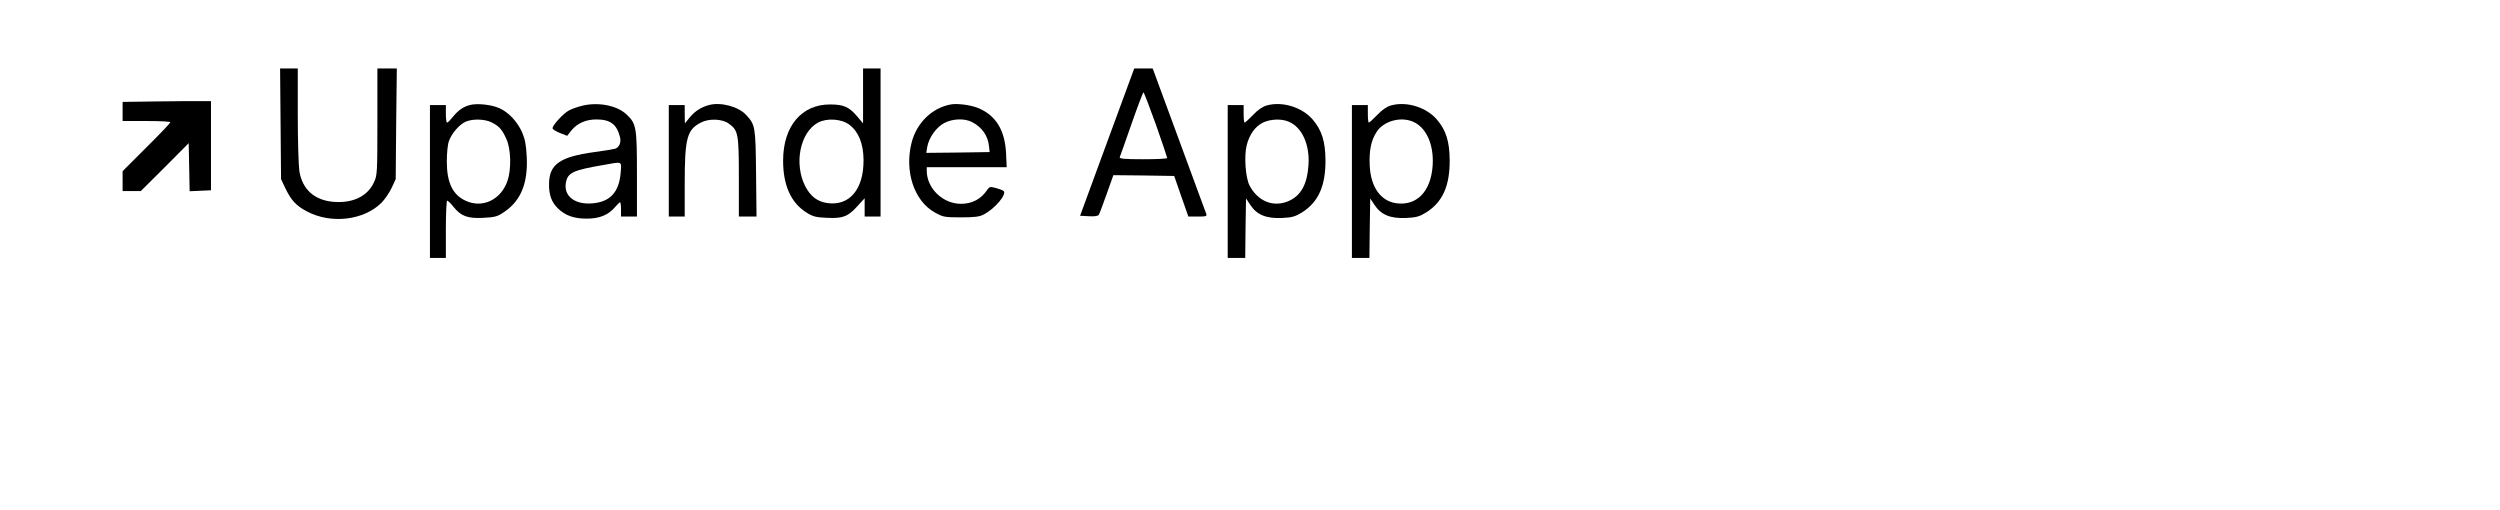 <?xml version="1.0" standalone="no"?>
<!DOCTYPE svg PUBLIC "-//W3C//DTD SVG 20010904//EN"
 "http://www.w3.org/TR/2001/REC-SVG-20010904/DTD/svg10.dtd">
<svg version="1.0" xmlns="http://www.w3.org/2000/svg"
 width="1570pt" height="320pt" viewBox="0 0 1570 320"
 preserveAspectRatio="xMidYMid meet">

<g transform="translate(0,320) scale(0.1,-0.1)"
fill="#000000" stroke="none">
<path d="M1762 2423 l3 -348 26 -55 c36 -76 68 -112 137 -148 151 -80 357 -56
468 55 20 20 48 61 63 92 l26 56 3 348 4 347 -61 0 -61 0 0 -335 c0 -323 -1
-337 -22 -381 -40 -86 -130 -130 -249 -122 -123 9 -200 77 -219 193 -5 33 -10
192 -10 353 l0 292 -56 0 -55 0 3 -347z"/>
<path d="M5420 2598 l0 -173 -36 43 c-51 60 -85 76 -170 76 -179 1 -295 -135
-296 -350 -1 -156 49 -268 147 -329 41 -26 60 -30 130 -33 99 -5 131 8 192 76
l43 47 0 -57 0 -58 50 0 50 0 0 465 0 465 -55 0 -55 0 0 -172z m-85 -182 c57
-44 87 -118 88 -219 2 -186 -89 -293 -229 -272 -61 9 -104 42 -137 105 -72
142 -33 338 80 400 57 30 148 24 198 -14z"/>
<path d="M6953 2308 l-170 -463 55 -3 c36 -2 58 1 63 10 4 6 26 65 49 130 l42
118 191 -2 191 -3 44 -127 45 -128 59 0 c53 0 59 2 53 18 -4 9 -71 193 -150
407 -79 215 -153 416 -165 448 l-21 57 -58 0 -58 0 -170 -462z m306 110 c39
-112 71 -206 71 -210 0 -5 -68 -8 -151 -8 -117 0 -150 3 -147 13 3 6 36 101
74 209 38 109 72 198 75 198 3 0 38 -91 78 -202z"/>
<path d="M983 2563 l-213 -3 0 -60 0 -60 150 0 c83 0 150 -3 150 -8 0 -4 -67
-75 -150 -157 l-150 -150 0 -62 0 -63 57 0 57 0 151 150 150 151 3 -151 3
-151 67 3 67 3 0 280 0 280 -65 0 c-36 1 -161 -1 -277 -2z"/>
<path d="M2953 2541 c-44 -11 -76 -34 -110 -76 -15 -19 -31 -35 -35 -35 -5 0
-8 25 -8 55 l0 55 -50 0 -50 0 0 -480 0 -480 50 0 50 0 0 180 c0 99 4 180 8
180 5 0 23 -17 40 -39 47 -59 89 -74 188 -69 74 4 89 8 132 38 103 70 148 180
140 344 -4 79 -11 113 -30 157 -30 66 -85 125 -143 150 -49 22 -137 31 -182
20z m135 -110 c48 -24 66 -45 93 -106 28 -64 31 -187 6 -261 -41 -118 -156
-174 -262 -125 -82 37 -119 114 -119 246 0 50 5 107 13 128 16 48 66 106 106
123 44 19 120 17 163 -5z"/>
<path d="M3660 2537 c-30 -7 -69 -21 -86 -30 -35 -18 -104 -93 -104 -112 0 -7
21 -20 46 -30 l46 -18 25 32 c36 46 92 71 158 71 89 0 129 -31 149 -113 8 -32
-6 -63 -31 -71 -10 -3 -69 -13 -130 -21 -218 -30 -284 -77 -285 -200 -1 -69
16 -115 55 -153 47 -46 101 -65 182 -65 80 0 136 23 178 73 14 16 28 30 31 30
3 0 6 -20 6 -45 l0 -45 50 0 50 0 0 268 c0 294 -4 316 -66 374 -59 55 -173 78
-274 55z m238 -420 c-10 -123 -65 -184 -176 -194 -112 -10 -184 46 -168 131
12 62 44 77 236 110 122 22 113 25 108 -47z"/>
<path d="M4455 2541 c-51 -13 -91 -39 -123 -78 l-31 -38 -1 58 0 57 -50 0 -50
0 0 -350 0 -350 50 0 50 0 0 204 c0 289 14 342 103 387 50 26 134 23 175 -8
58 -42 62 -64 62 -335 l0 -248 56 0 55 0 -3 273 c-3 293 -5 303 -62 365 -47
52 -158 82 -231 63z"/>
<path d="M5970 2544 c-117 -22 -213 -115 -245 -239 -46 -180 15 -366 145 -439
52 -29 61 -31 165 -31 88 0 117 4 145 19 68 36 144 126 123 146 -4 5 -26 13
-48 19 -37 10 -41 9 -55 -11 -38 -58 -95 -88 -165 -88 -114 0 -215 97 -215
208 l0 22 251 0 251 0 -4 88 c-7 142 -62 234 -169 281 -47 21 -135 33 -179 25z
m133 -110 c64 -32 102 -87 108 -154 l4 -35 -199 -3 -199 -2 6 37 c10 58 56
123 106 150 53 28 127 31 174 7z"/>
<path d="M7956 2538 c-26 -7 -57 -28 -86 -59 -26 -27 -50 -49 -54 -49 -3 0 -6
25 -6 55 l0 55 -50 0 -50 0 0 -480 0 -480 55 0 55 0 2 187 3 187 27 -41 c41
-62 99 -86 197 -82 65 3 85 9 126 34 104 65 150 166 149 330 -1 117 -23 187
-80 254 -67 78 -191 116 -288 89z m137 -102 c84 -35 134 -145 124 -276 -8
-117 -47 -187 -121 -221 -96 -44 -196 -5 -249 96 -25 49 -35 183 -18 252 17
69 55 121 104 144 49 22 115 24 160 5z"/>
<path d="M8736 2538 c-26 -7 -57 -28 -86 -59 -26 -27 -50 -49 -54 -49 -3 0 -6
25 -6 55 l0 55 -50 0 -50 0 0 -480 0 -480 55 0 55 0 2 187 3 187 27 -41 c41
-62 99 -86 197 -82 65 3 85 9 126 34 104 65 150 166 149 330 -1 117 -23 187
-80 254 -67 78 -191 116 -288 89z m137 -102 c84 -35 133 -145 124 -276 -11
-164 -101 -255 -231 -236 -96 15 -157 101 -164 233 -5 95 8 162 44 216 44 67
149 96 227 63z"/>
</g>
</svg>
